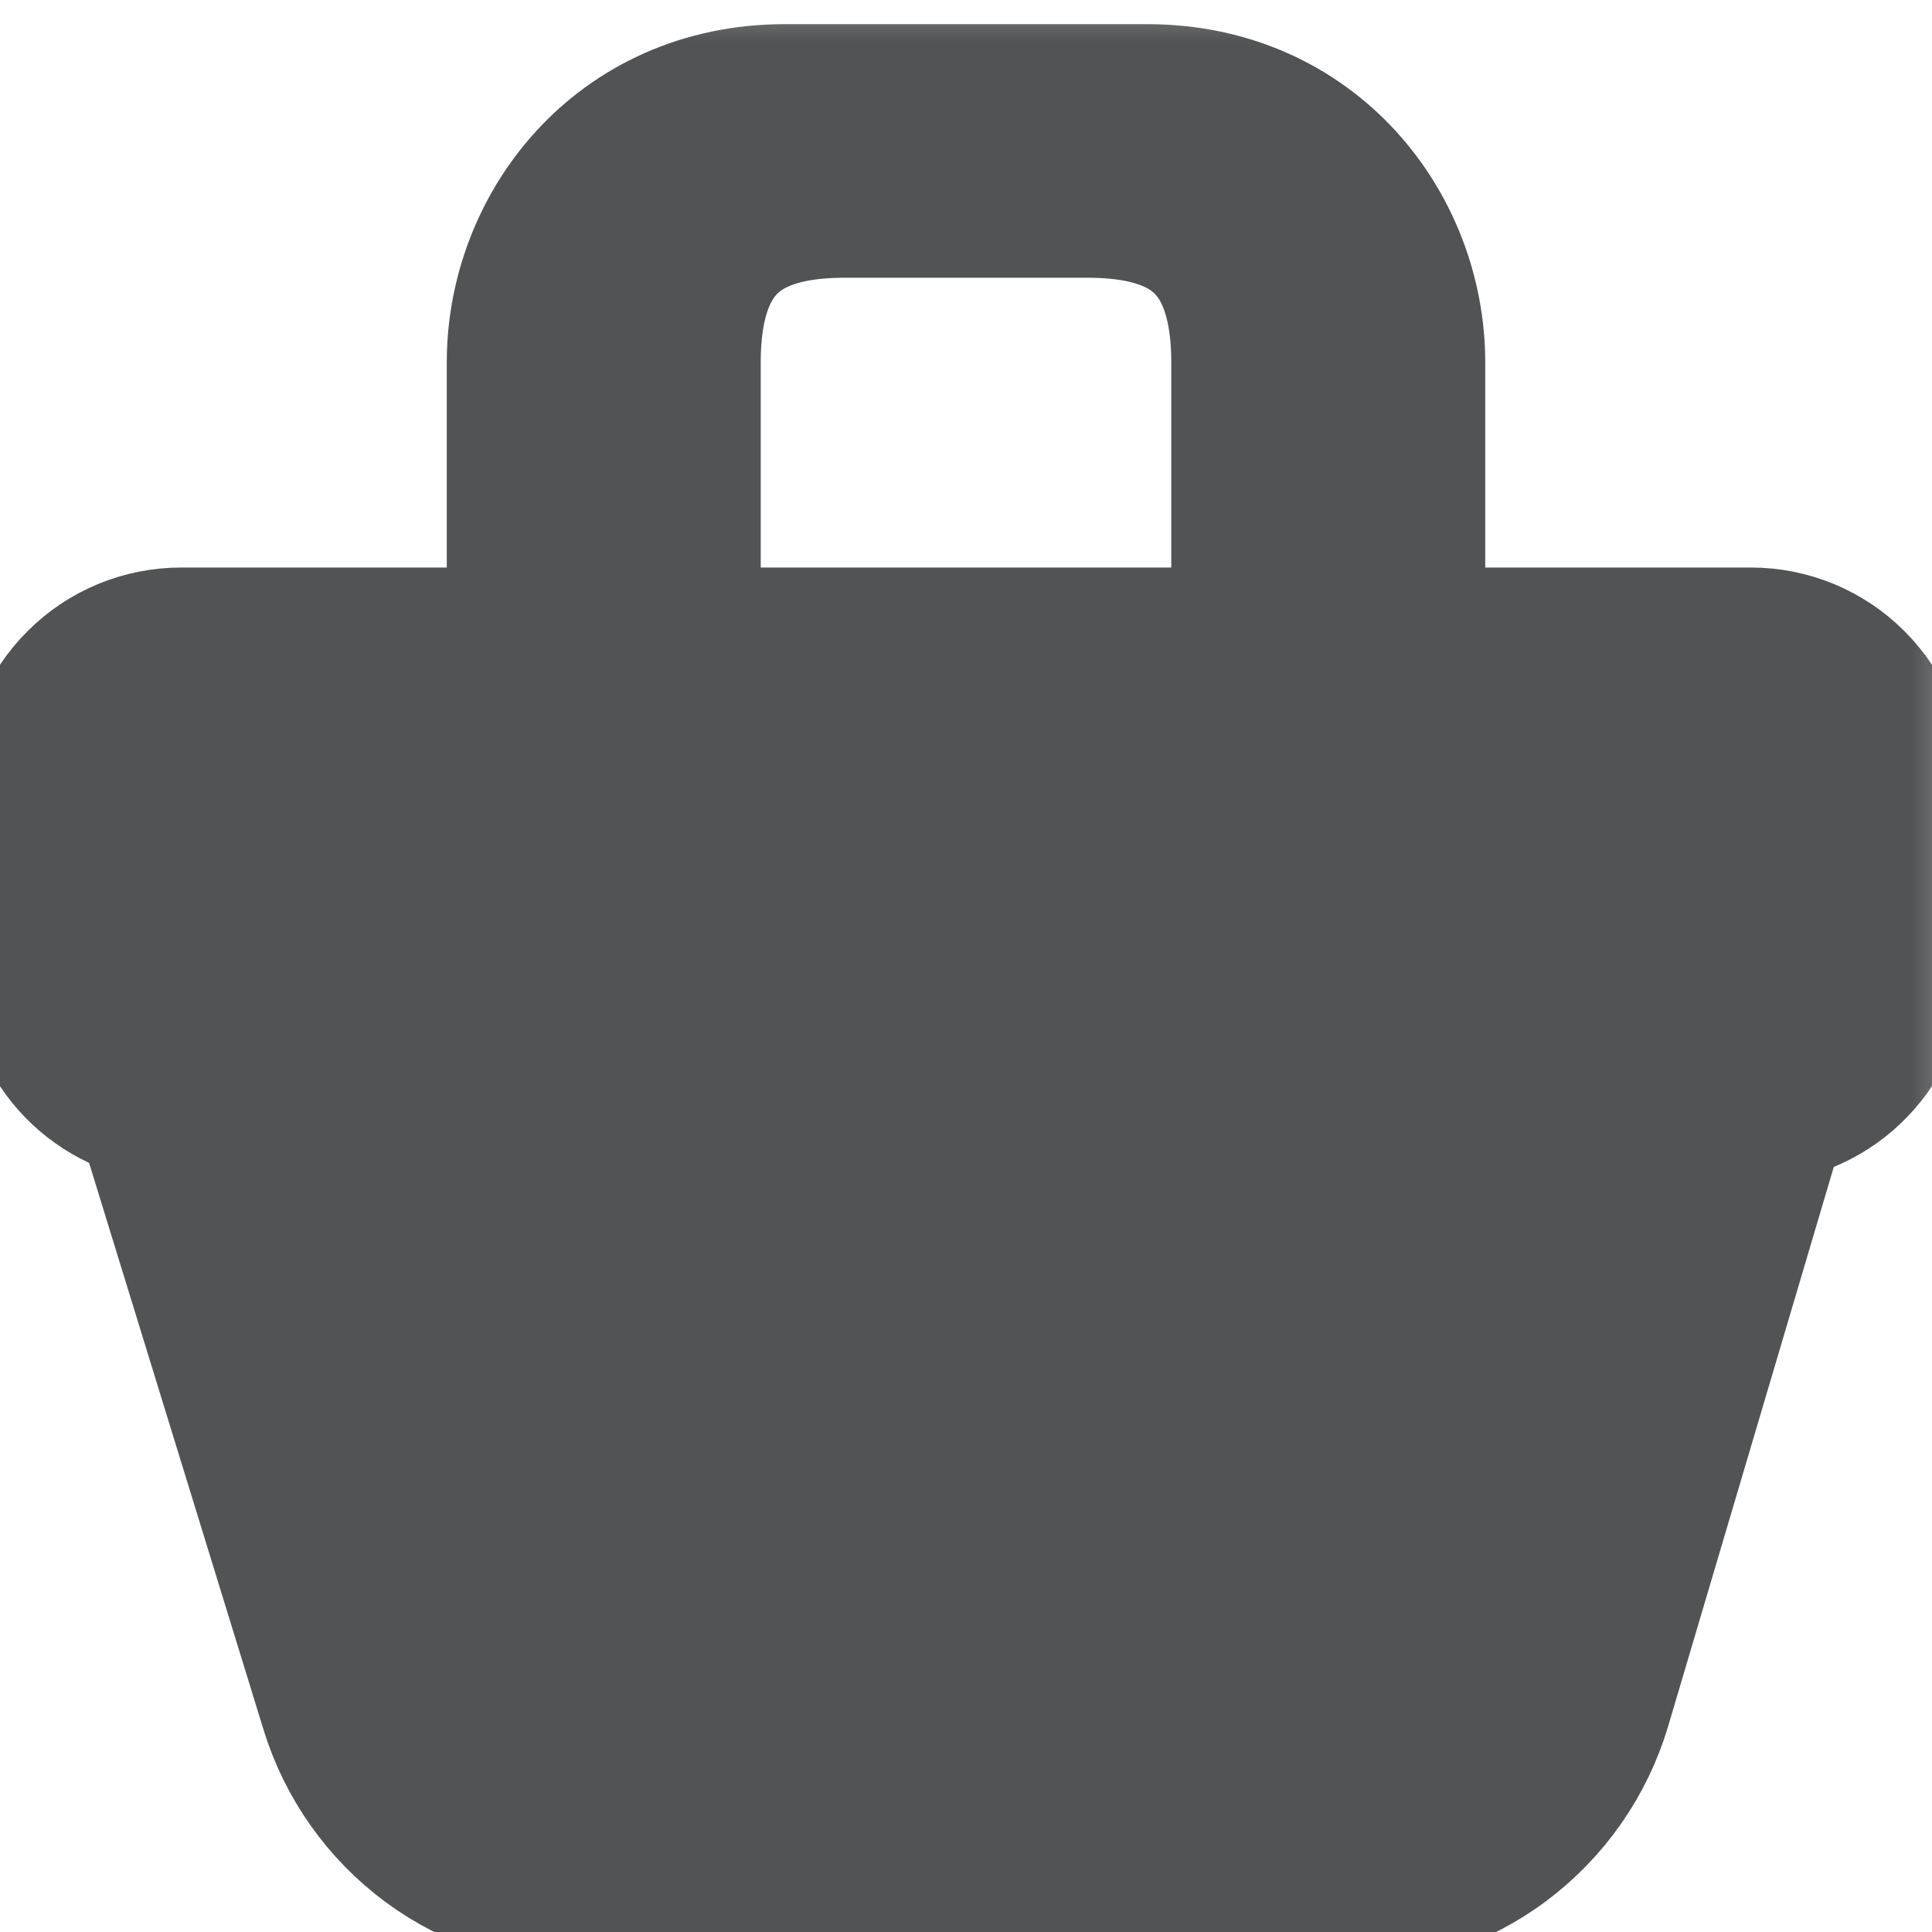 <svg width="12" height="12" viewBox="0 0 12 12" fill="none" xmlns="http://www.w3.org/2000/svg">
<g clip-path="url(#clip0_1008_28345)">
<mask id="path-1-outside-1_1008_28345" maskUnits="userSpaceOnUse" x="-0.625" y="-0.25" width="13" height="13" fill="black">
<rect fill="white" x="-0.625" y="-0.25" width="13" height="13"/>
<path d="M3.375 2.25C3.375 1.5 3.938 0.75 4.875 0.75H7.125C8.062 0.75 8.625 1.5 8.625 2.25V4.125H10.875C11.074 4.125 11.265 4.204 11.405 4.345C11.546 4.485 11.625 4.676 11.625 4.875V6C11.625 6.192 11.551 6.378 11.418 6.517C11.286 6.656 11.105 6.74 10.912 6.749L9.786 10.551C9.694 10.861 9.504 11.133 9.245 11.327C8.986 11.52 8.671 11.625 8.348 11.625H3.643C3.323 11.625 3.01 11.522 2.752 11.332C2.494 11.141 2.304 10.873 2.21 10.566L1.034 6.745C0.852 6.722 0.685 6.634 0.563 6.497C0.442 6.36 0.375 6.183 0.375 6V4.875C0.375 4.676 0.454 4.485 0.595 4.345C0.735 4.204 0.926 4.125 1.125 4.125H3.375V2.25ZM4.125 4.125H7.875V2.25C7.875 1.312 7.312 1.125 6.75 1.125H5.25C4.688 1.125 4.125 1.312 4.125 2.25V4.125ZM7.875 4.875H1.125V6H10.875V4.875H8.625V5.25C8.625 5.349 8.585 5.445 8.515 5.515C8.445 5.585 8.349 5.625 8.25 5.625C8.151 5.625 8.055 5.585 7.985 5.515C7.915 5.445 7.875 5.349 7.875 5.25V4.875ZM9.493 6.75L9.834 7.091L10.111 6.814L10.13 6.75H9.493ZM8.243 7.091L8.584 6.75H7.902L8.243 7.091ZM6.311 6.75L6.652 7.091L6.994 6.75H6.311ZM5.061 7.091L5.403 6.75H4.72L5.061 7.091ZM3.47 7.091L3.812 6.75H3.129L3.47 7.091ZM1.82 6.75L1.914 7.056L2.22 6.75H1.82ZM2.181 7.924L2.289 8.273L2.409 8.152L2.181 7.924ZM9.863 7.65L9.834 7.622L9.304 8.152L9.621 8.469L9.863 7.65ZM9.441 9.075L9.499 8.878L9.038 8.417L8.508 8.947L9.038 9.478L9.441 9.075ZM9.136 10.105L9.038 10.008L8.508 10.538L8.736 10.766C8.892 10.672 9.012 10.522 9.067 10.338L9.136 10.105ZM8.315 10.875L8.243 10.804L8.172 10.875H8.314H8.315ZM7.641 10.875L7.978 10.538L7.447 10.008L6.917 10.538L7.254 10.875H7.641ZM6.58 10.875H6.723L6.652 10.804L6.58 10.875ZM6.05 10.875L6.387 10.538L5.856 10.008L5.326 10.538L5.663 10.875H6.05ZM4.989 10.875H5.132L5.061 10.804L4.989 10.875ZM4.459 10.875L4.796 10.538L4.265 10.008L3.735 10.538L4.072 10.875H4.459ZM3.533 10.867L3.47 10.803L3.429 10.844C3.463 10.854 3.498 10.861 3.533 10.867ZM3.1 10.643L3.205 10.538L2.889 10.222L2.926 10.346C2.962 10.46 3.022 10.56 3.1 10.643ZM2.653 9.456L2.675 9.478L3.205 8.947L2.675 8.417L2.413 8.678L2.653 9.456ZM2.675 6.826L2.144 7.356L2.675 7.887L3.205 7.356L2.675 6.826ZM3.47 7.622L2.94 8.152L3.47 8.682L4 8.152L3.47 7.622ZM4.265 8.417L3.735 8.947L4.265 9.478L4.796 8.947L4.265 8.417ZM4.531 8.152L5.061 8.682L5.591 8.152L5.061 7.622L4.531 8.152ZM5.061 9.213L4.531 9.743L5.061 10.273L5.591 9.743L5.061 9.213ZM5.856 9.478L6.387 8.947L5.856 8.417L5.326 8.947L5.856 9.478ZM4.265 7.887L4.796 7.356L4.265 6.826L3.735 7.356L4.265 7.887ZM7.713 9.743L8.243 10.273L8.773 9.743L8.243 9.213L7.713 9.743ZM8.773 8.152L8.243 7.622L7.713 8.152L8.243 8.682L8.773 8.152ZM6.652 10.273L7.182 9.743L6.652 9.213L6.122 9.743L6.652 10.273ZM6.917 7.356L7.447 7.887L7.978 7.356L7.447 6.826L6.917 7.356ZM6.387 7.356L5.856 6.826L5.326 7.356L5.856 7.887L6.387 7.356ZM9.039 7.887L9.569 7.356L9.038 6.826L8.508 7.356L9.039 7.887ZM6.122 8.152L6.652 8.682L7.182 8.152L6.652 7.622L6.122 8.152ZM3.47 10.273L4 9.743L3.47 9.213L2.94 9.742L3.47 10.273V10.273ZM6.917 8.947L7.447 9.478L7.978 8.947L7.447 8.417L6.917 8.947Z"/>
</mask>
<path d="M3.375 2.25C3.375 1.5 3.938 0.75 4.875 0.75H7.125C8.062 0.75 8.625 1.5 8.625 2.25V4.125H10.875C11.074 4.125 11.265 4.204 11.405 4.345C11.546 4.485 11.625 4.676 11.625 4.875V6C11.625 6.192 11.551 6.378 11.418 6.517C11.286 6.656 11.105 6.74 10.912 6.749L9.786 10.551C9.694 10.861 9.504 11.133 9.245 11.327C8.986 11.52 8.671 11.625 8.348 11.625H3.643C3.323 11.625 3.01 11.522 2.752 11.332C2.494 11.141 2.304 10.873 2.21 10.566L1.034 6.745C0.852 6.722 0.685 6.634 0.563 6.497C0.442 6.36 0.375 6.183 0.375 6V4.875C0.375 4.676 0.454 4.485 0.595 4.345C0.735 4.204 0.926 4.125 1.125 4.125H3.375V2.25ZM4.125 4.125H7.875V2.25C7.875 1.312 7.312 1.125 6.75 1.125H5.25C4.688 1.125 4.125 1.312 4.125 2.25V4.125ZM7.875 4.875H1.125V6H10.875V4.875H8.625V5.25C8.625 5.349 8.585 5.445 8.515 5.515C8.445 5.585 8.349 5.625 8.25 5.625C8.151 5.625 8.055 5.585 7.985 5.515C7.915 5.445 7.875 5.349 7.875 5.25V4.875ZM9.493 6.75L9.834 7.091L10.111 6.814L10.13 6.75H9.493ZM8.243 7.091L8.584 6.75H7.902L8.243 7.091ZM6.311 6.75L6.652 7.091L6.994 6.75H6.311ZM5.061 7.091L5.403 6.75H4.72L5.061 7.091ZM3.47 7.091L3.812 6.75H3.129L3.47 7.091ZM1.82 6.75L1.914 7.056L2.22 6.75H1.82ZM2.181 7.924L2.289 8.273L2.409 8.152L2.181 7.924ZM9.863 7.65L9.834 7.622L9.304 8.152L9.621 8.469L9.863 7.65ZM9.441 9.075L9.499 8.878L9.038 8.417L8.508 8.947L9.038 9.478L9.441 9.075ZM9.136 10.105L9.038 10.008L8.508 10.538L8.736 10.766C8.892 10.672 9.012 10.522 9.067 10.338L9.136 10.105ZM8.315 10.875L8.243 10.804L8.172 10.875H8.314H8.315ZM7.641 10.875L7.978 10.538L7.447 10.008L6.917 10.538L7.254 10.875H7.641ZM6.58 10.875H6.723L6.652 10.804L6.58 10.875ZM6.05 10.875L6.387 10.538L5.856 10.008L5.326 10.538L5.663 10.875H6.05ZM4.989 10.875H5.132L5.061 10.804L4.989 10.875ZM4.459 10.875L4.796 10.538L4.265 10.008L3.735 10.538L4.072 10.875H4.459ZM3.533 10.867L3.47 10.803L3.429 10.844C3.463 10.854 3.498 10.861 3.533 10.867ZM3.1 10.643L3.205 10.538L2.889 10.222L2.926 10.346C2.962 10.46 3.022 10.56 3.1 10.643ZM2.653 9.456L2.675 9.478L3.205 8.947L2.675 8.417L2.413 8.678L2.653 9.456ZM2.675 6.826L2.144 7.356L2.675 7.887L3.205 7.356L2.675 6.826ZM3.47 7.622L2.94 8.152L3.47 8.682L4 8.152L3.47 7.622ZM4.265 8.417L3.735 8.947L4.265 9.478L4.796 8.947L4.265 8.417ZM4.531 8.152L5.061 8.682L5.591 8.152L5.061 7.622L4.531 8.152ZM5.061 9.213L4.531 9.743L5.061 10.273L5.591 9.743L5.061 9.213ZM5.856 9.478L6.387 8.947L5.856 8.417L5.326 8.947L5.856 9.478ZM4.265 7.887L4.796 7.356L4.265 6.826L3.735 7.356L4.265 7.887ZM7.713 9.743L8.243 10.273L8.773 9.743L8.243 9.213L7.713 9.743ZM8.773 8.152L8.243 7.622L7.713 8.152L8.243 8.682L8.773 8.152ZM6.652 10.273L7.182 9.743L6.652 9.213L6.122 9.743L6.652 10.273ZM6.917 7.356L7.447 7.887L7.978 7.356L7.447 6.826L6.917 7.356ZM6.387 7.356L5.856 6.826L5.326 7.356L5.856 7.887L6.387 7.356ZM9.039 7.887L9.569 7.356L9.038 6.826L8.508 7.356L9.039 7.887ZM6.122 8.152L6.652 8.682L7.182 8.152L6.652 7.622L6.122 8.152ZM3.47 10.273L4 9.743L3.47 9.213L2.94 9.742L3.47 10.273V10.273ZM6.917 8.947L7.447 9.478L7.978 8.947L7.447 8.417L6.917 8.947Z" stroke="#525355" stroke-width="1.2" mask="url(#path-1-outside-1_1008_28345)"/>
</g>
<defs>
<clipPath id="clip0_1008_28345">
<rect width="12" height="12" fill="white"/>
</clipPath>
</defs>
</svg>
